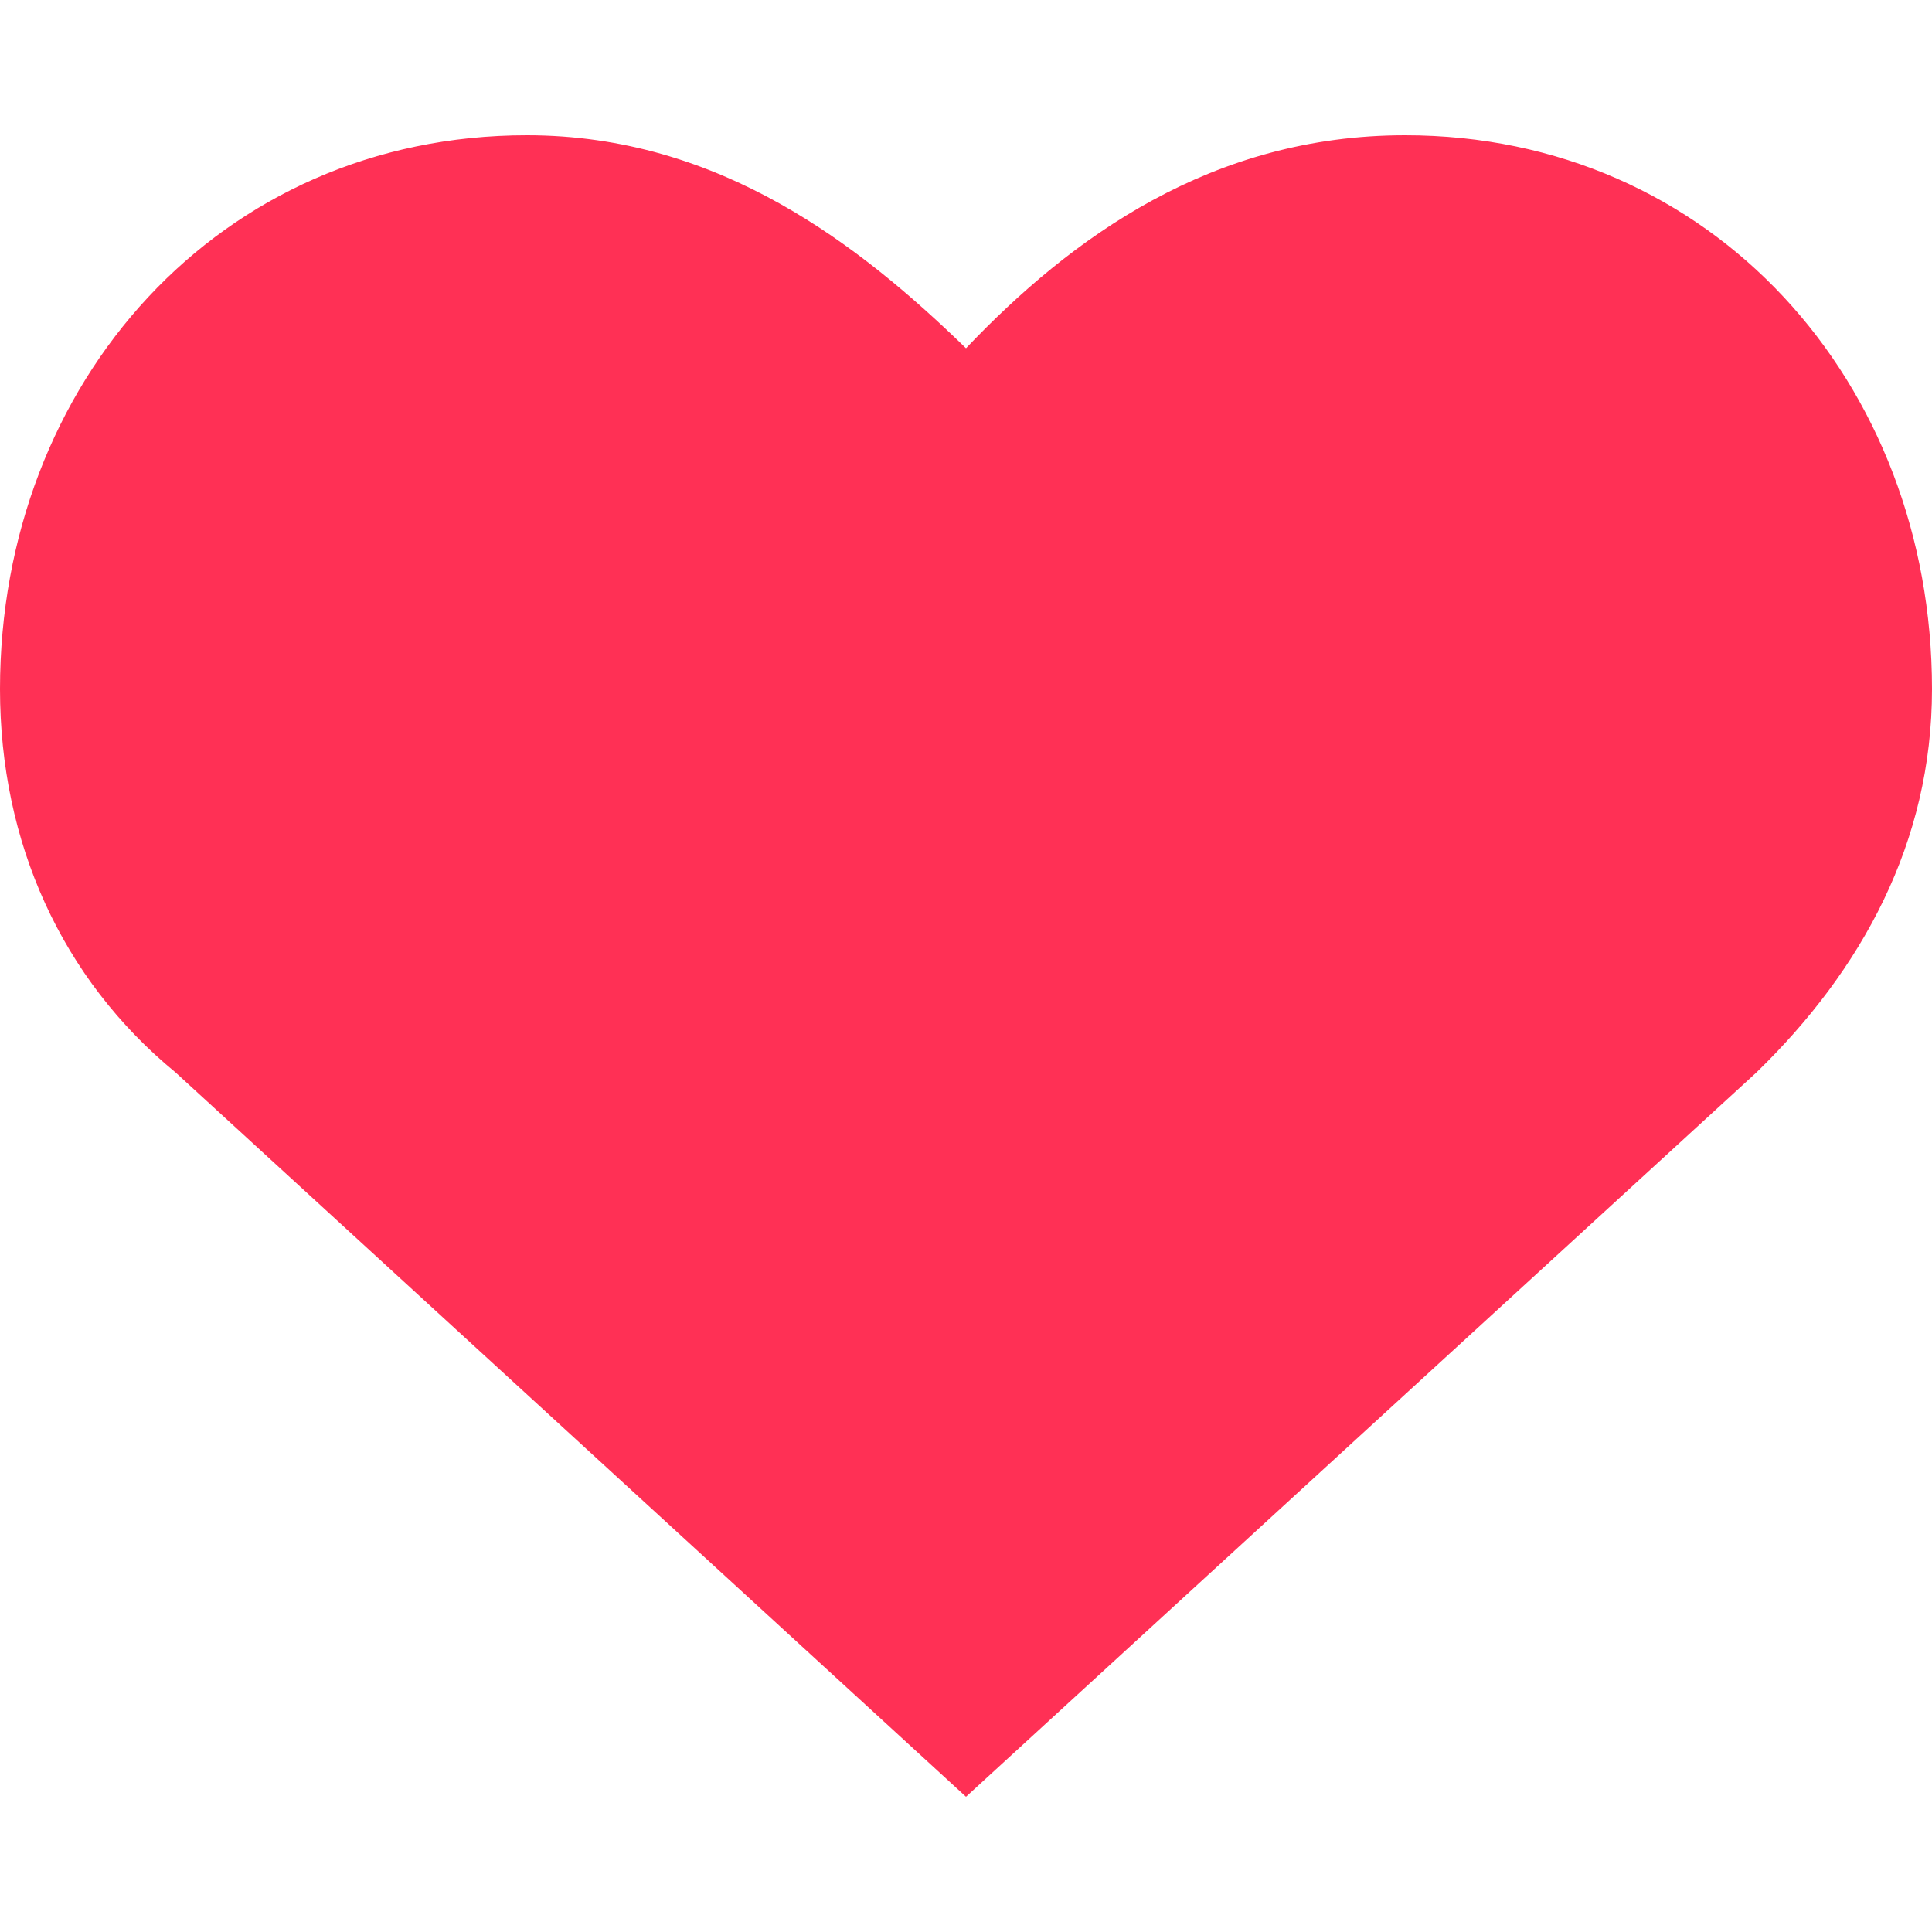 <svg width="100" height="100" viewBox="0 0 100 100" fill="none" xmlns="http://www.w3.org/2000/svg">
<path d="M72.727 7C62.727 7 55.455 12.292 50 18.026C44.545 12.733 37.273 7 27.273 7C11.364 7 0 19.79 0 35.667C0 43.605 3.182 50.661 9.091 55.513L50 93L90.909 55.513C96.364 50.221 100 43.605 100 35.667C100 19.79 88.636 7 72.727 7Z" fill="#FF3055"/>
</svg>
